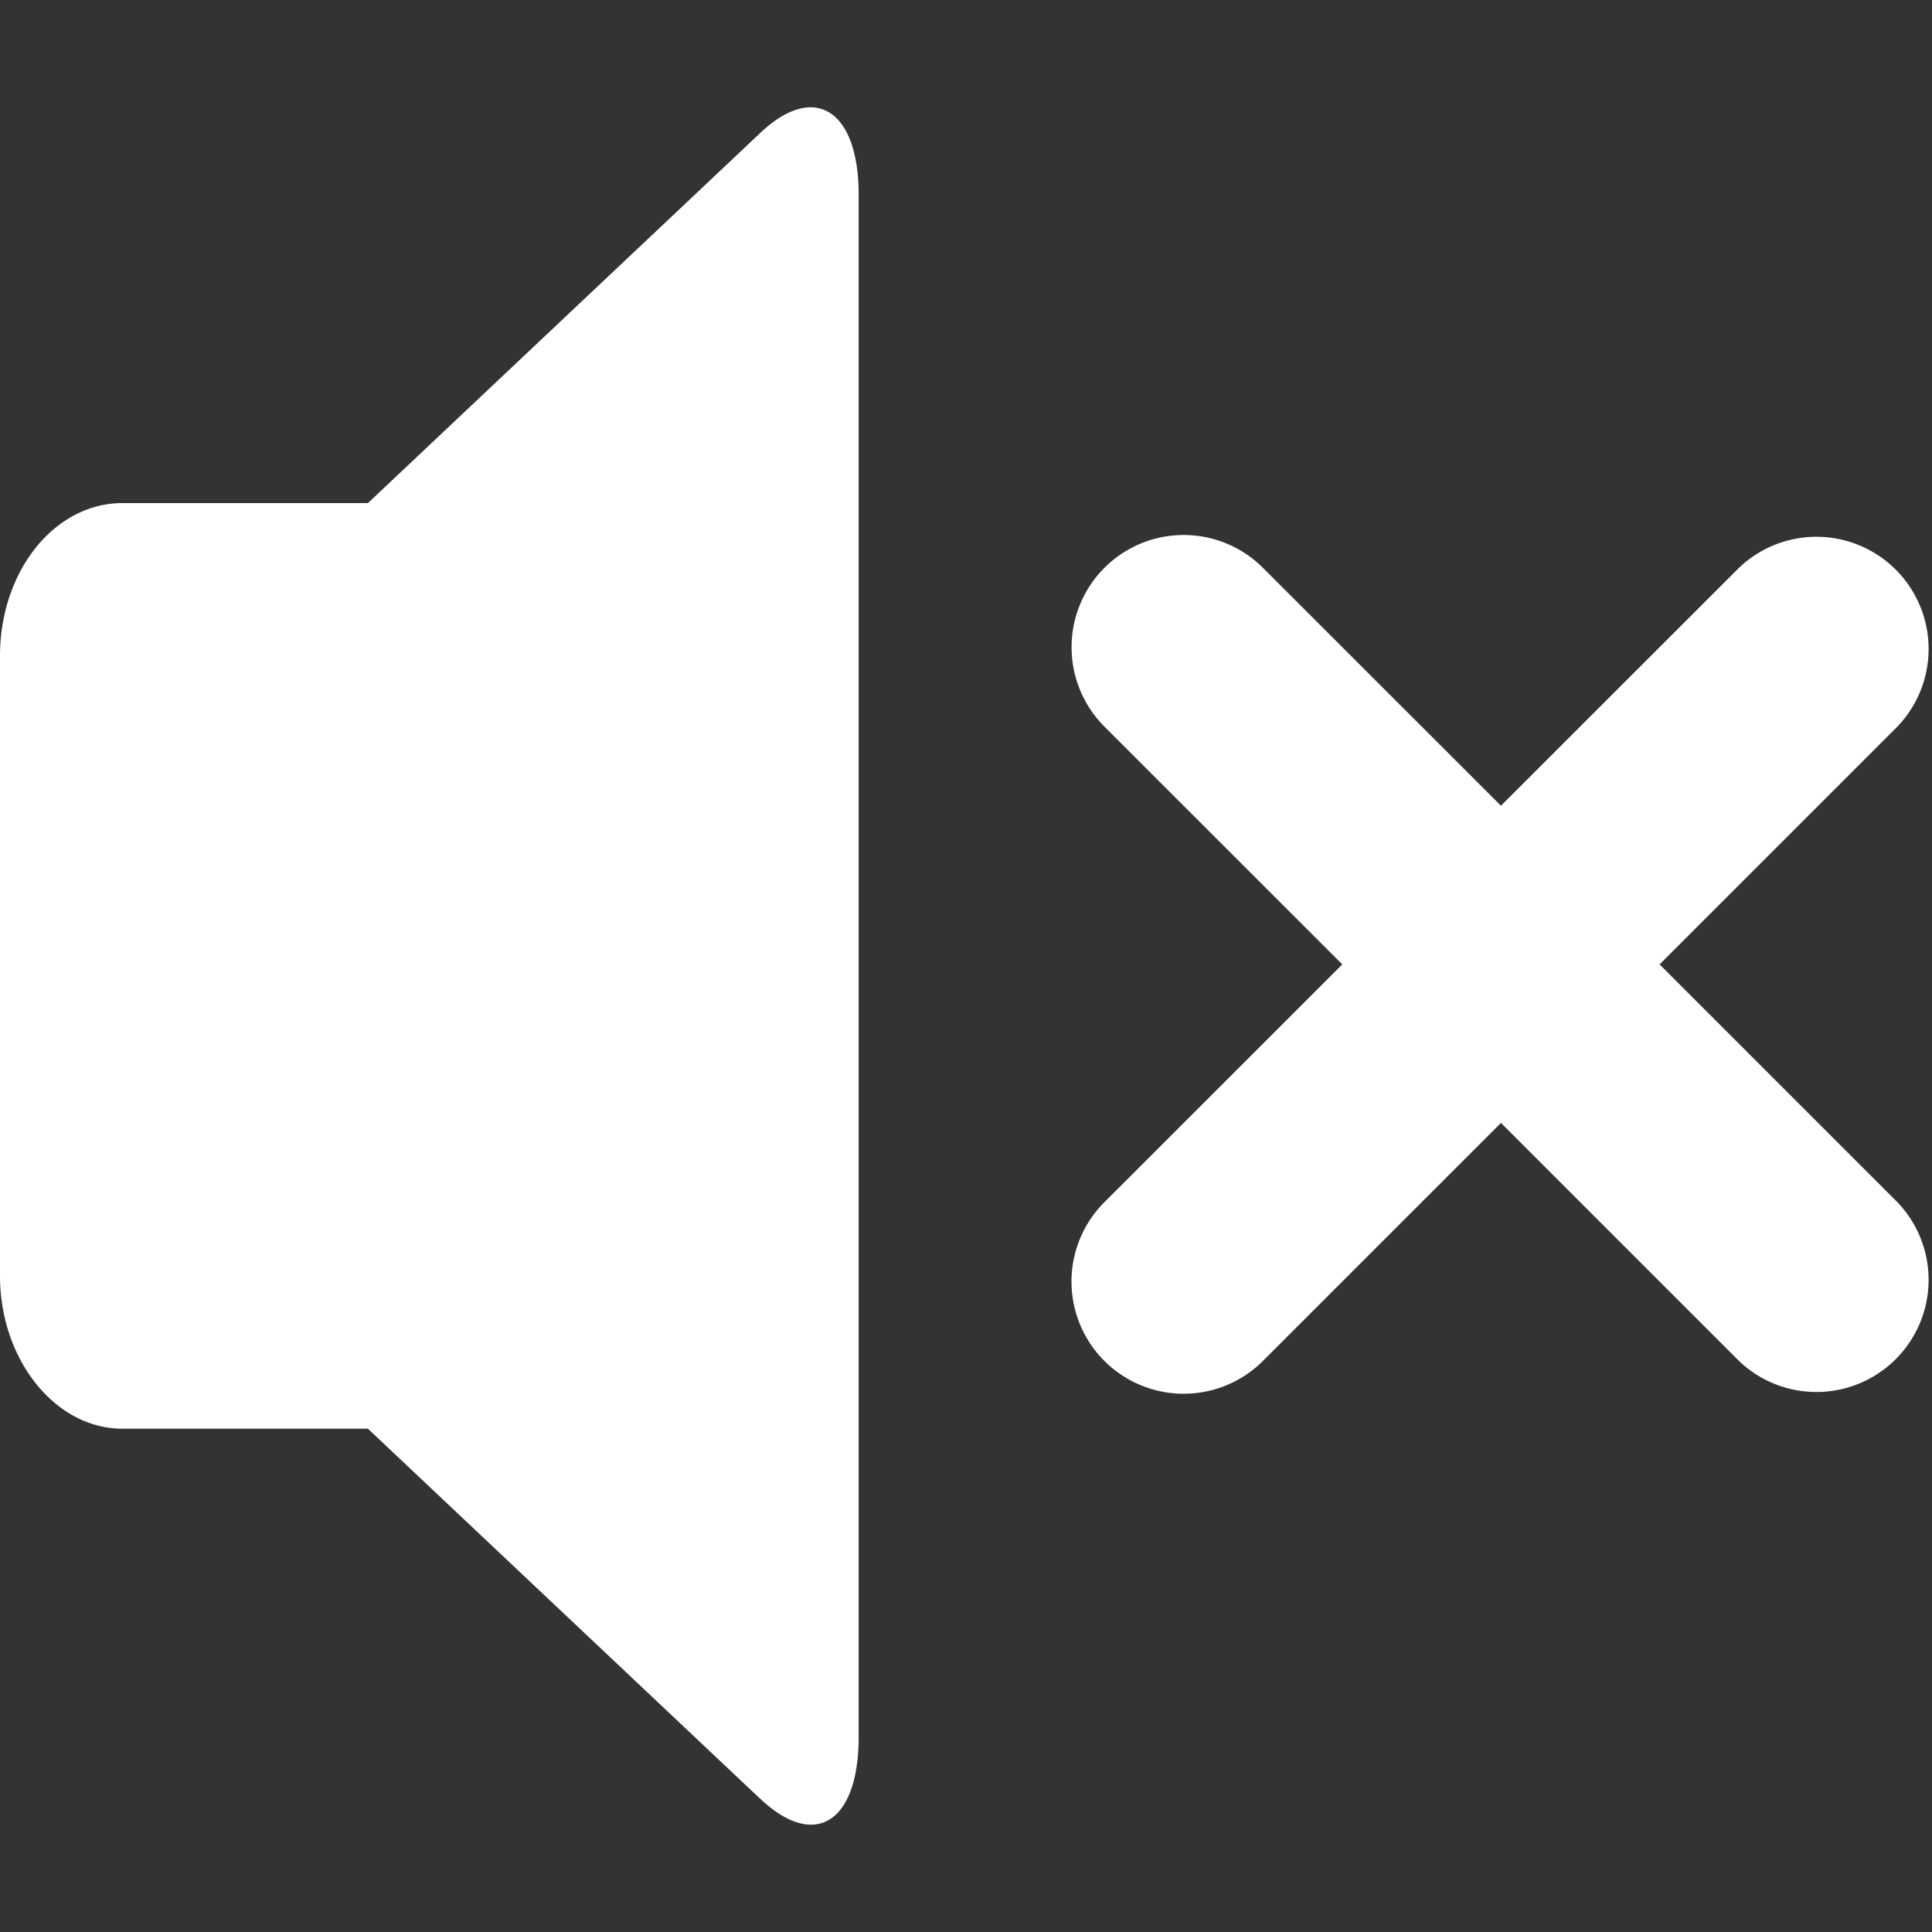 <?xml version="1.0" standalone="no"?><!DOCTYPE svg PUBLIC "-//W3C//DTD SVG 1.1//EN" "http://www.w3.org/Graphics/SVG/1.1/DTD/svg11.dtd"><svg t="1738566101293" class="icon" viewBox="0 0 1024 1024" version="1.1" xmlns="http://www.w3.org/2000/svg" p-id="2937" xmlns:xlink="http://www.w3.org/1999/xlink" width="16" height="16"><rect x="0" y="0" width="1024" height="1024" fill="#333333" stroke="none"/><path d="M879.616 511.147l126.066 126.066a59.449 59.449 0 0 1-84.025 84.082l-126.123-126.123-126.123 126.123a59.449 59.449 0 0 1-84.082-84.082l126.123-126.066-126.123-126.066a59.563 59.563 0 0 1 0-84.082 59.392 59.392 0 0 1 84.082 0l126.123 126.066 126.123-126.066a59.449 59.449 0 0 1 84.025 84.082l-126.066 126.066z m-476.558 442.368l-208.043-196.267H64.967C29.07 757.248 0 720.384 0 676.238V347.648c0-44.772 28.786-81.01 64.967-81.01h130.048l208.043-196.267C431.787 43.236 455.111 58.482 455.111 103.14v817.493c0 45.113-23.097 60.132-52.053 32.825z" fill="#ffffff" p-id="2938"></path></svg>
